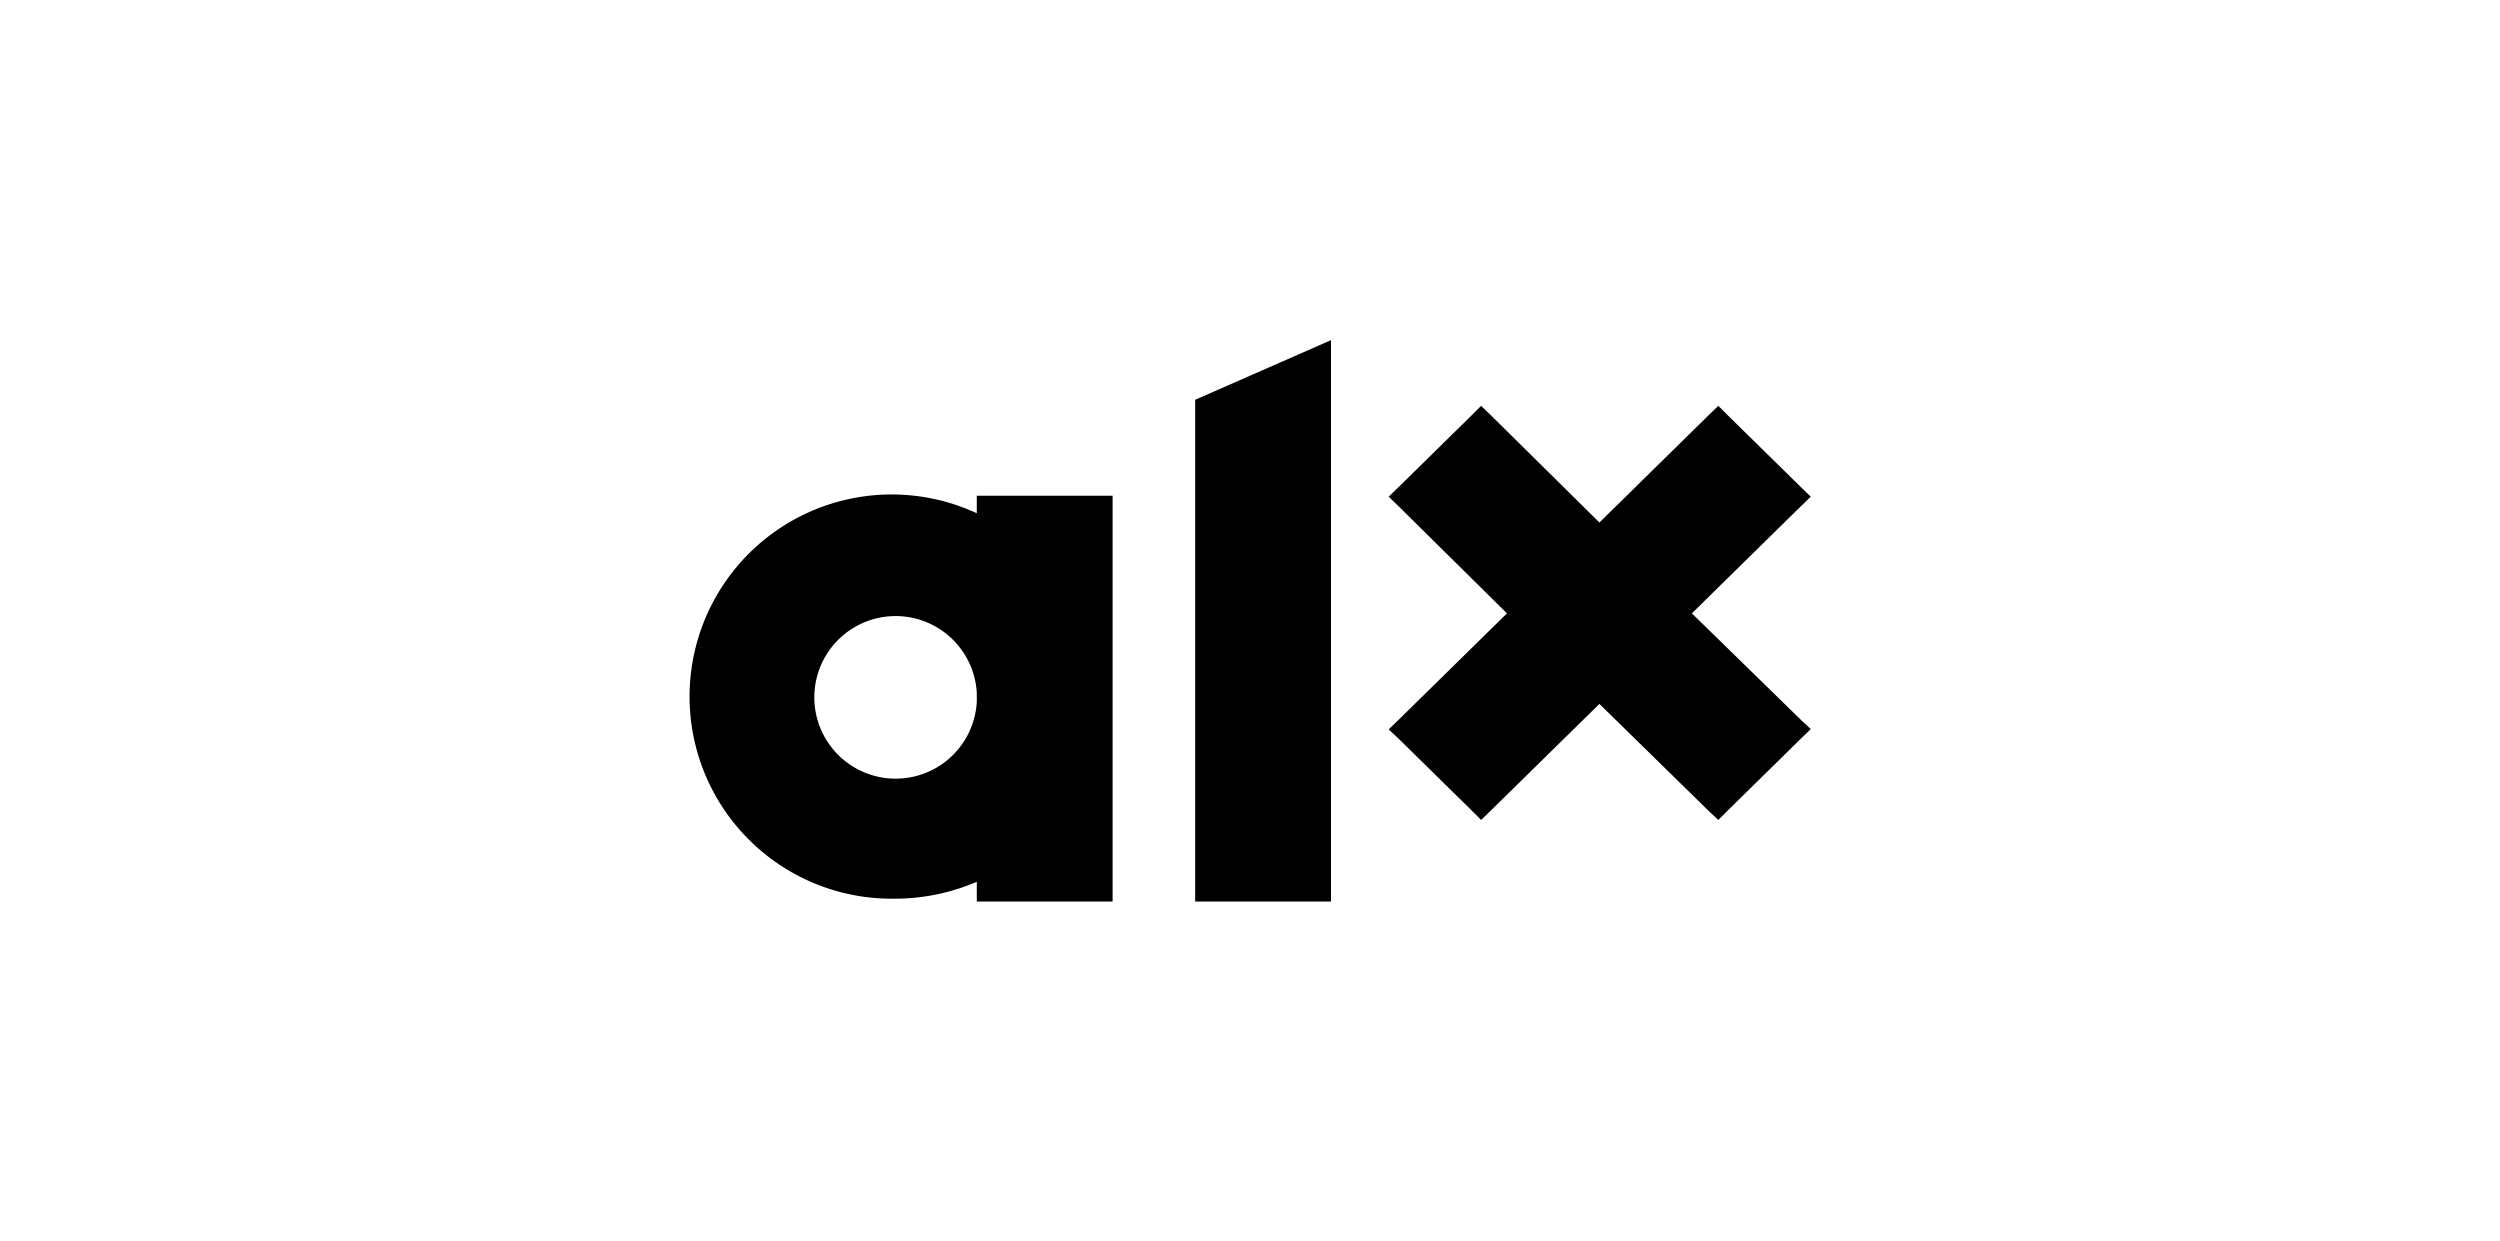<svg xmlns="http://www.w3.org/2000/svg" xmlns:xlink="http://www.w3.org/1999/xlink" viewBox="0 0 78.42 38.94"><defs><style>.cls-1{fill:none;}.cls-2{fill:#fff;}.cls-3{clip-path:url(#clip-path);}</style><clipPath id="clip-path"><rect class="cls-1" x="21.62" y="10.67" width="35.17" height="17.61"/></clipPath></defs><g id="Layer_2" data-name="Layer 2"><g id="Layer_1-2" data-name="Layer 1"><rect class="cls-2" width="78.42" height="38.94"/><polygon points="46.16 13.03 43.87 15.28 43.56 15.58 43.87 15.88 47.27 19.24 43.87 22.58 43.56 22.88 43.87 23.17 46.16 25.42 46.46 25.72 46.77 25.42 50.17 22.08 53.59 25.43 53.9 25.72 54.2 25.42 56.49 23.17 56.8 22.87 56.8 22.87 56.49 22.58 53.07 19.24 56.49 15.88 56.8 15.58 56.49 15.28 54.2 13.03 53.9 12.73 53.59 13.03 50.17 16.39 46.77 13.03 46.46 12.73 46.16 13.03"/><polygon points="41.75 10.67 37.49 12.54 37.49 28.28 41.75 28.28 41.75 10.67"/><g class="cls-3"><path d="M30.64,15.55v.55a6.34,6.34,0,1,0-2.59,12.09,6.52,6.52,0,0,0,2.59-.53v.62H34.9V15.55Zm0,6.46a2.55,2.55,0,1,1,0-.27Z"/></g></g></g></svg>